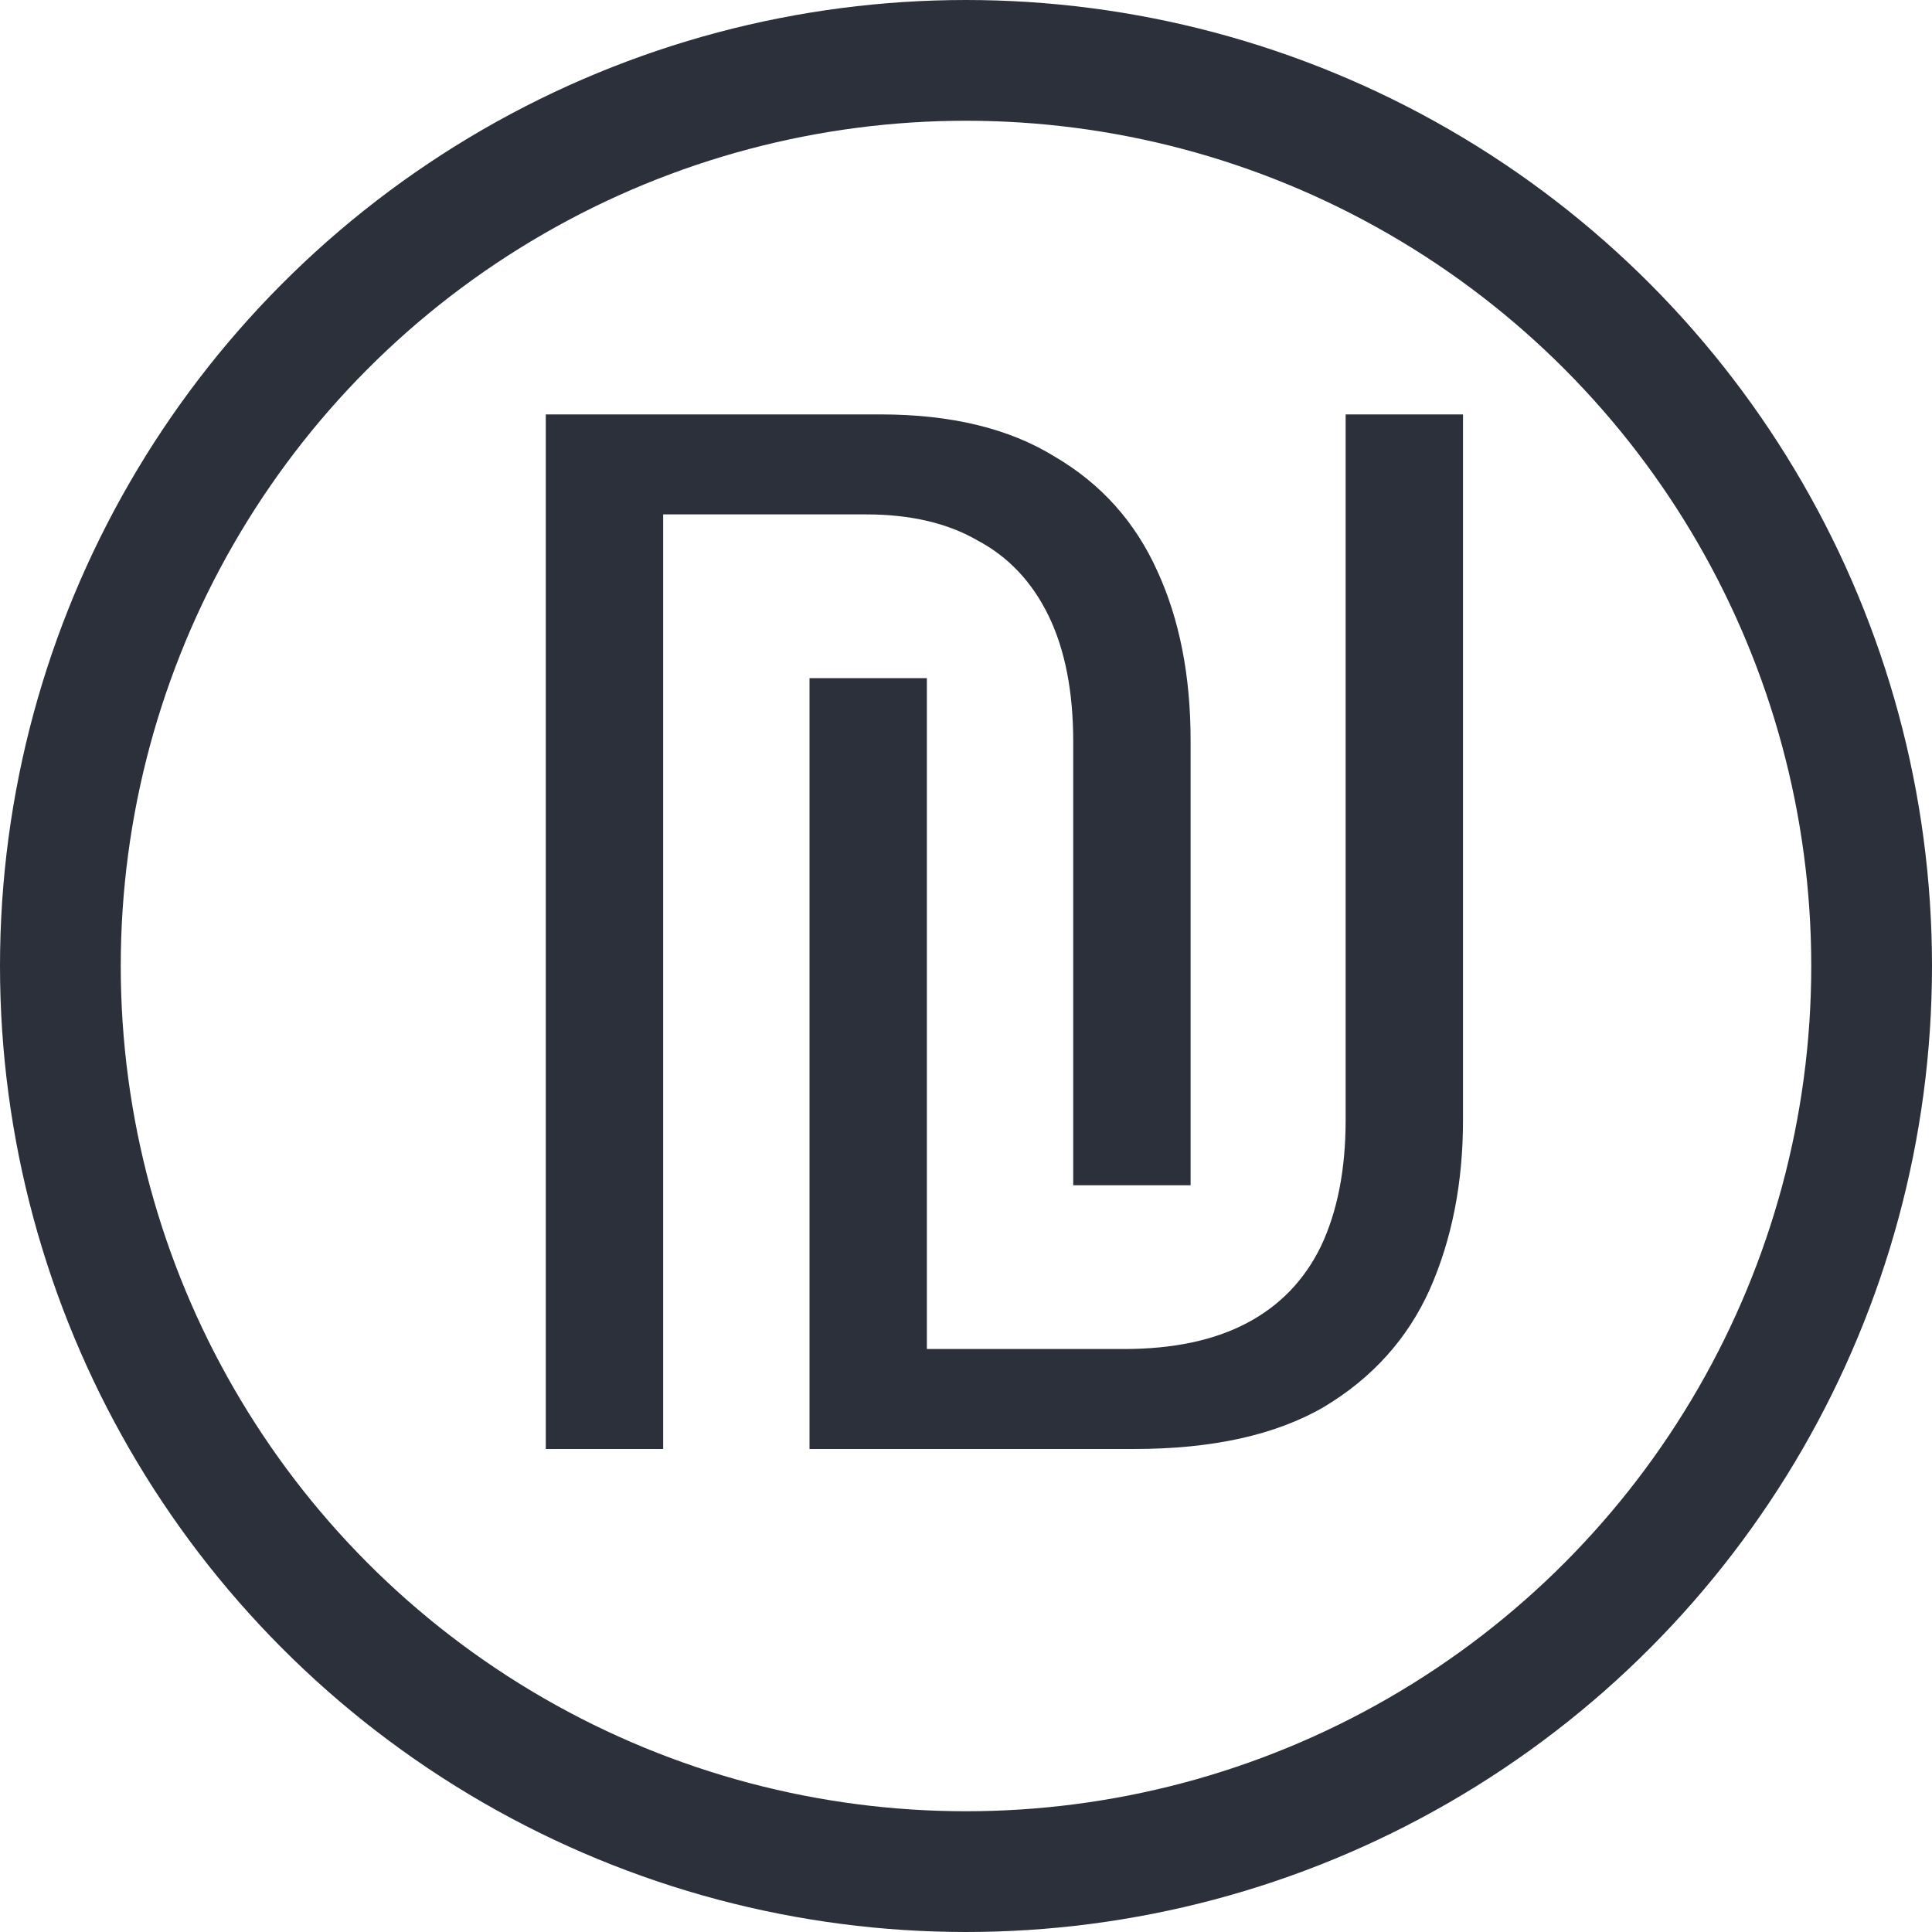 <svg viewBox="0 0 16 16" fill="none" xmlns="http://www.w3.org/2000/svg">
<circle cx="8" cy="8" r="7.5" stroke="#2B303A"/>
<path d="M4.52 12V3.432H7.292C7.876 3.432 8.356 3.548 8.732 3.78C9.116 4.004 9.4 4.32 9.584 4.728C9.768 5.128 9.86 5.596 9.86 6.132V9.816H8.888V6.144C8.888 5.728 8.82 5.38 8.684 5.1C8.548 4.82 8.352 4.612 8.096 4.476C7.848 4.332 7.54 4.26 7.172 4.26H5.492V12H4.52ZM6.704 5.616H7.676V11.172H9.308C9.716 11.172 10.056 11.1 10.328 10.956C10.6 10.812 10.804 10.6 10.94 10.32C11.076 10.032 11.144 9.684 11.144 9.276V3.432H12.116V9.276C12.116 9.796 12.024 10.264 11.84 10.68C11.656 11.088 11.364 11.412 10.964 11.652C10.564 11.884 10.04 12 9.392 12H6.704V5.616Z" fill="#2B303A"/>
</svg>
